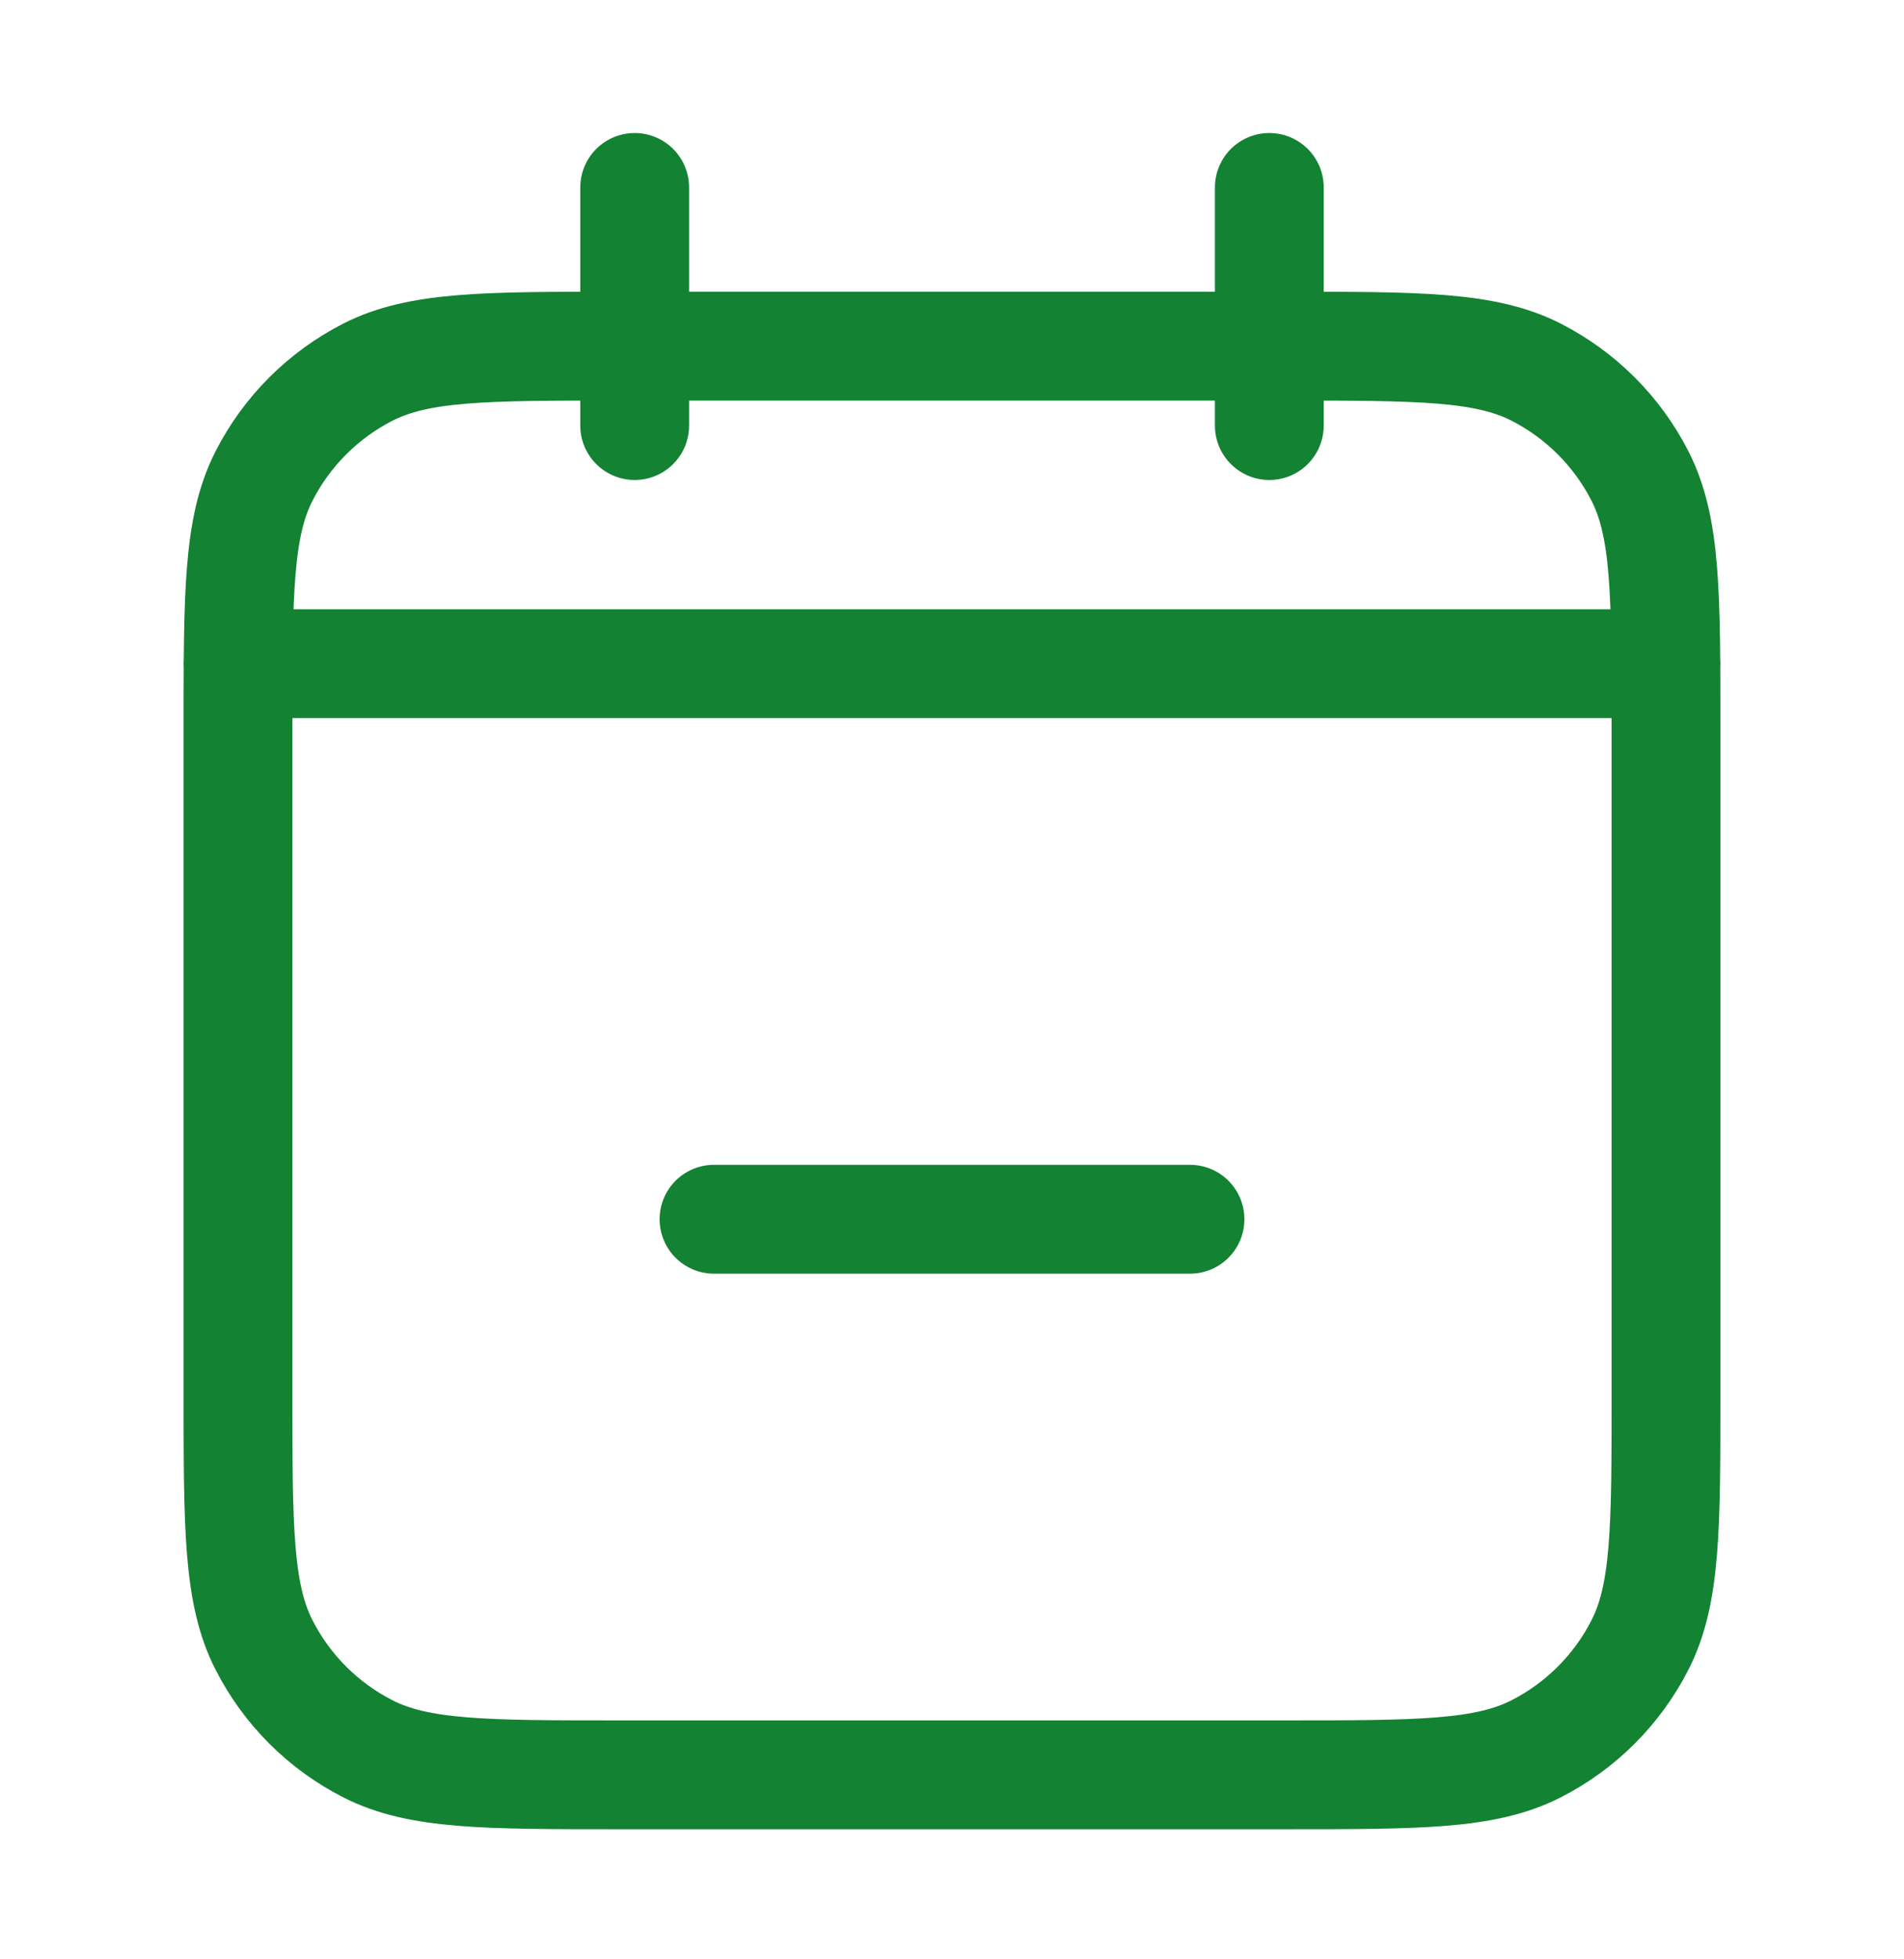 <svg width="35" height="36" viewBox="0 0 35 36" fill="none" xmlns="http://www.w3.org/2000/svg">
<path d="M13.125 22.402H21.875M30.625 12.194H4.375M23.333 3.444V7.819M11.667 3.444V7.819M11.375 32.61H23.625C26.075 32.61 27.3 32.61 28.236 32.133C29.059 31.714 29.729 31.045 30.148 30.221C30.625 29.286 30.625 28.061 30.625 25.61V13.36C30.625 10.91 30.625 9.685 30.148 8.749C29.729 7.926 29.059 7.257 28.236 6.837C27.3 6.36 26.075 6.36 23.625 6.36H11.375C8.925 6.36 7.7 6.36 6.764 6.837C5.941 7.257 5.271 7.926 4.852 8.749C4.375 9.685 4.375 10.91 4.375 13.36V25.61C4.375 28.061 4.375 29.286 4.852 30.221C5.271 31.045 5.941 31.714 6.764 32.133C7.7 32.61 8.925 32.61 11.375 32.61Z" stroke="#138232" stroke-width="2" stroke-linecap="round" stroke-linejoin="round"/>
</svg>
